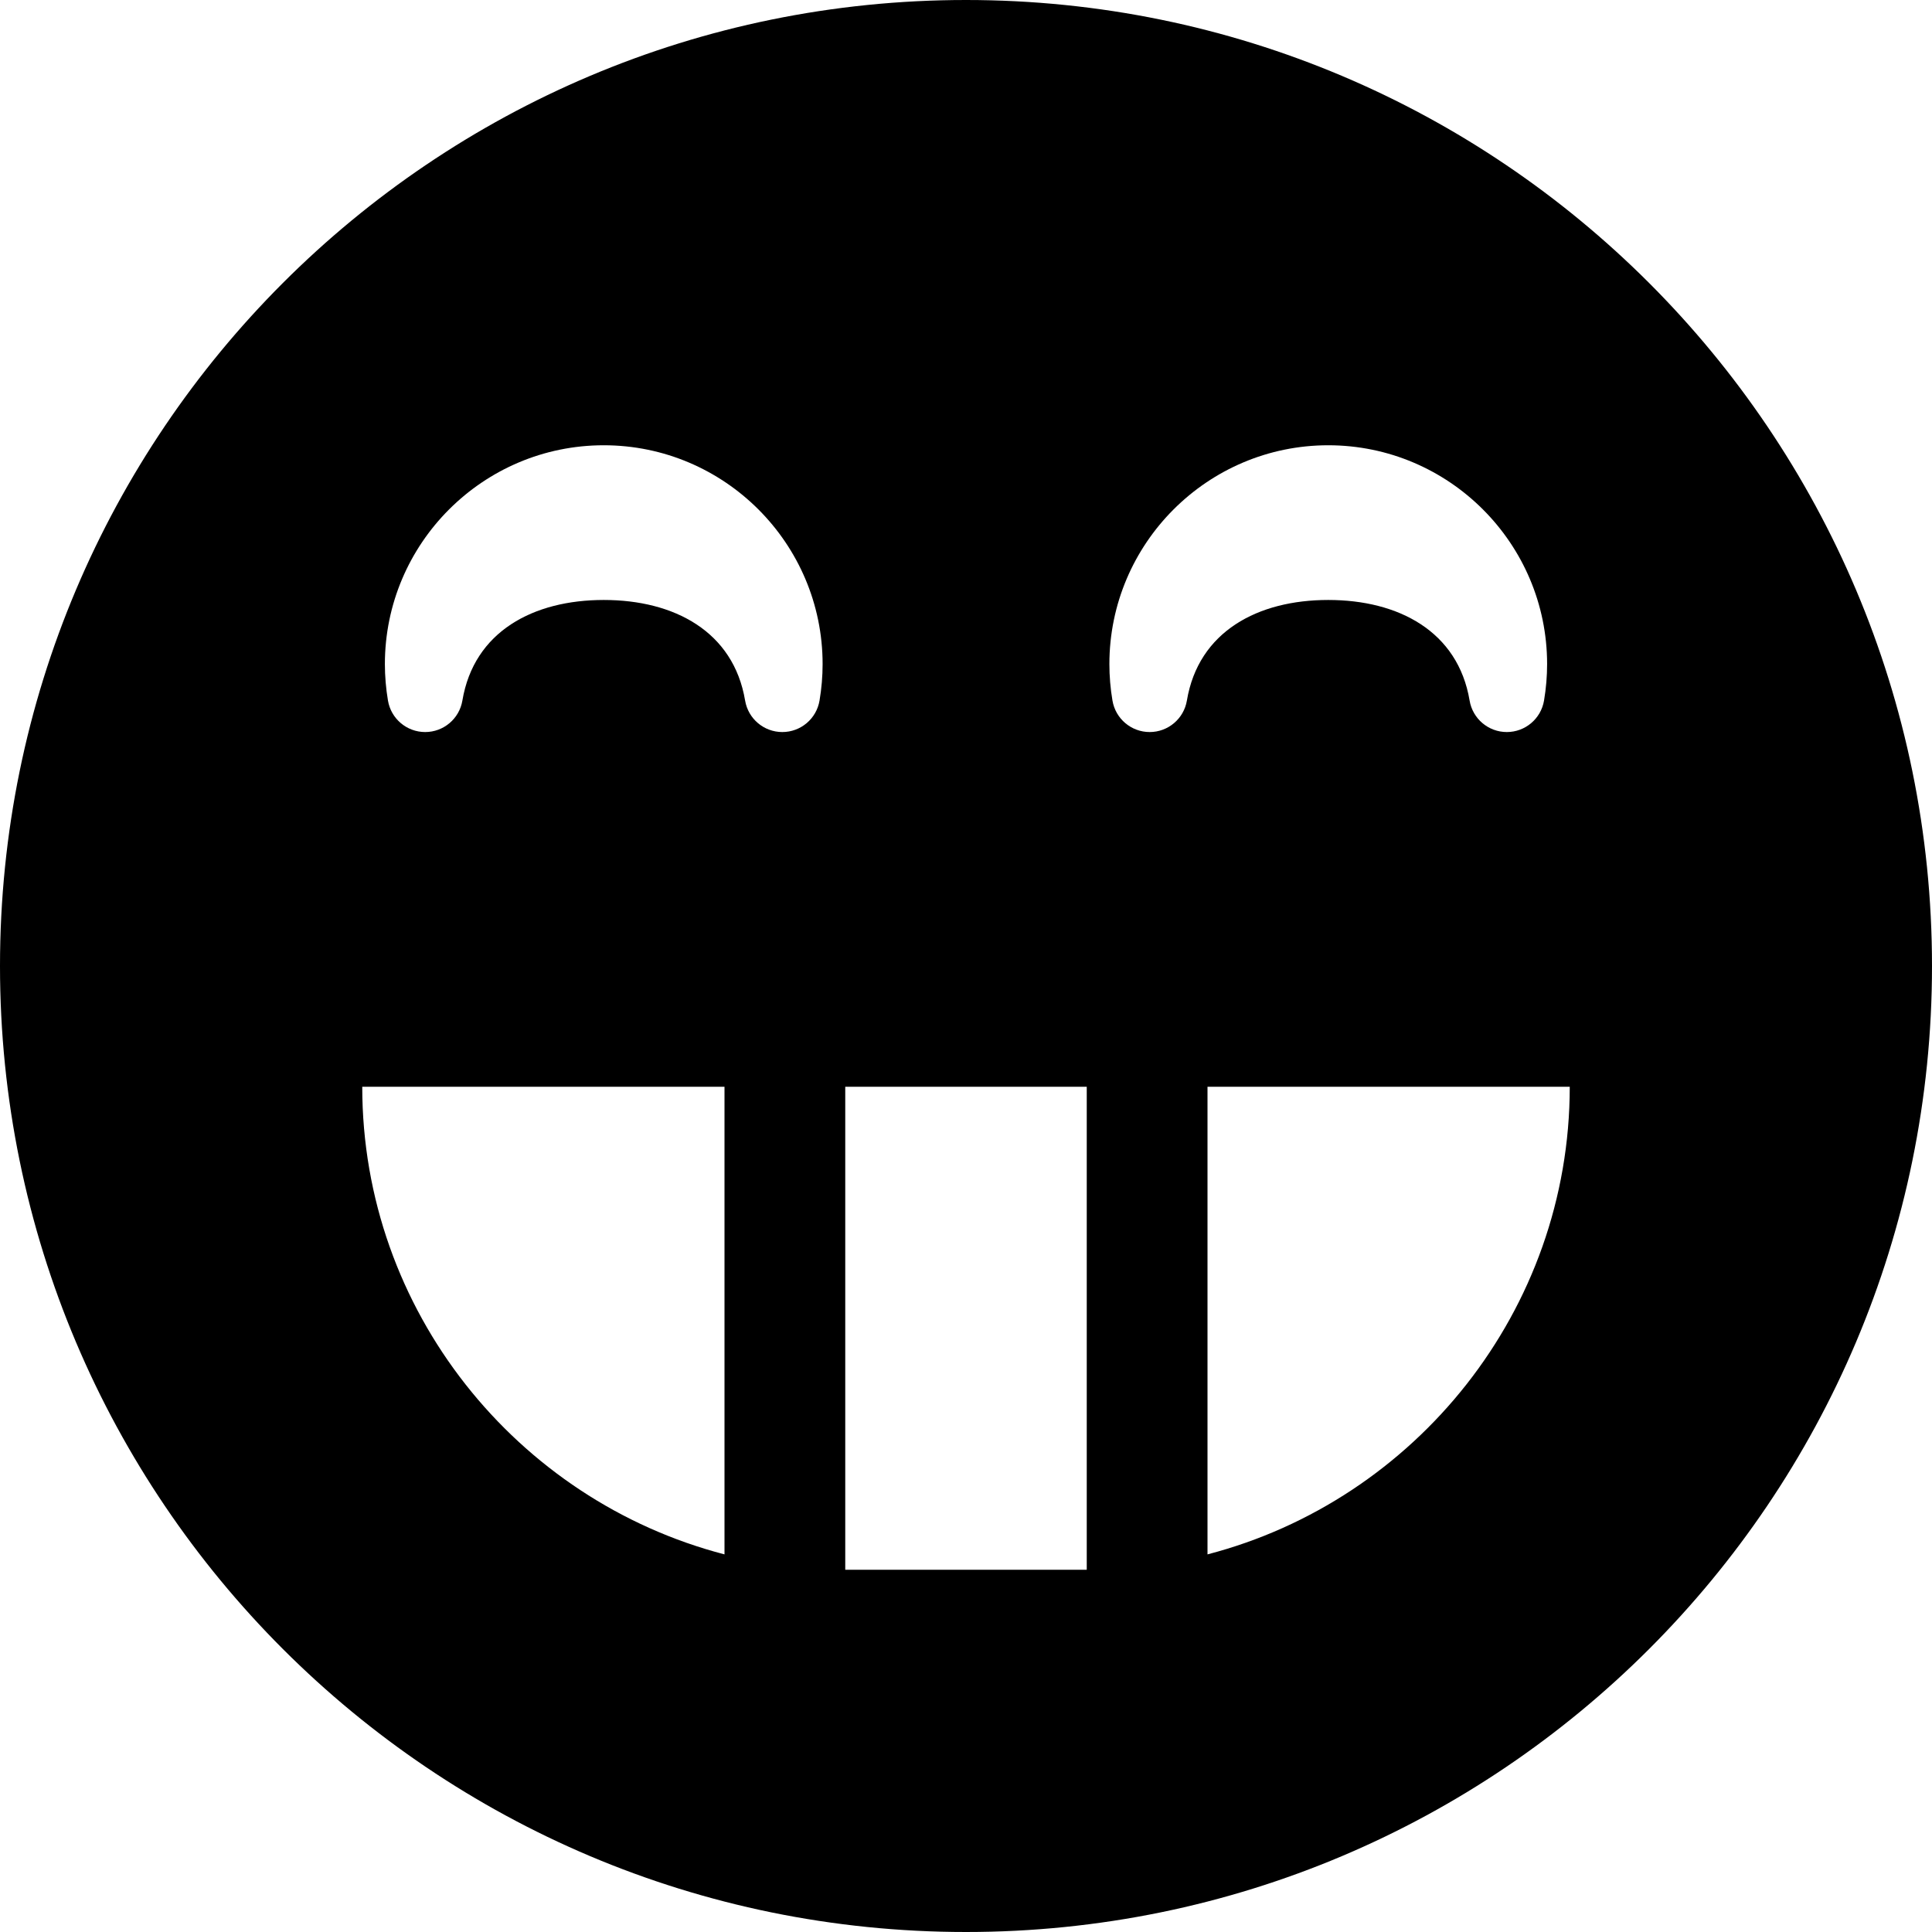 <!-- Generated by IcoMoon.io -->
<svg version="1.1" xmlns="http://www.w3.org/2000/svg" width="96" height="96" viewBox="0 0 96 96">
<title>grin2</title>
<path d="M48 0c-26.51 0-48 21.49-48 48s21.49 48 48 48c26.51 0 48-21.49 48-48s-21.49-48-48-48zM66 22.125c5.996 0 10.875 4.879 10.875 10.875 0 0.598-0.051 1.207-0.153 1.811-0.152 0.903-0.934 1.564-1.849 1.564s-1.698-0.661-1.849-1.565c-0.578-3.439-3.532-4.998-7.024-4.998s-6.447 1.559-7.024 4.998c-0.151 0.903-0.933 1.565-1.849 1.565-0 0 0 0-0 0-0.916 0-1.697-0.661-1.849-1.564-0.102-0.603-0.153-1.213-0.153-1.811 0-5.996 4.879-10.875 10.875-10.875zM30 22.125c5.996 0 10.875 4.879 10.875 10.875 0 0.598-0.051 1.207-0.153 1.811-0.152 0.903-0.933 1.564-1.849 1.564s-1.697-0.661-1.849-1.565c-0.578-3.439-3.532-4.998-7.024-4.998s-6.447 1.559-7.024 4.998c-0.152 0.903-0.933 1.565-1.849 1.565 0 0 0 0 0 0-0.916 0-1.697-0.661-1.849-1.564-0.101-0.603-0.153-1.213-0.153-1.811 0-5.996 4.879-10.875 10.875-10.875zM18 54h18v23.236c-10.321-2.682-18-12.105-18-23.236zM42 78v-24h12v24h-12zM60 77.236v-23.236h18c0 11.13-7.678 20.554-18 23.236z"></path>
</svg>
